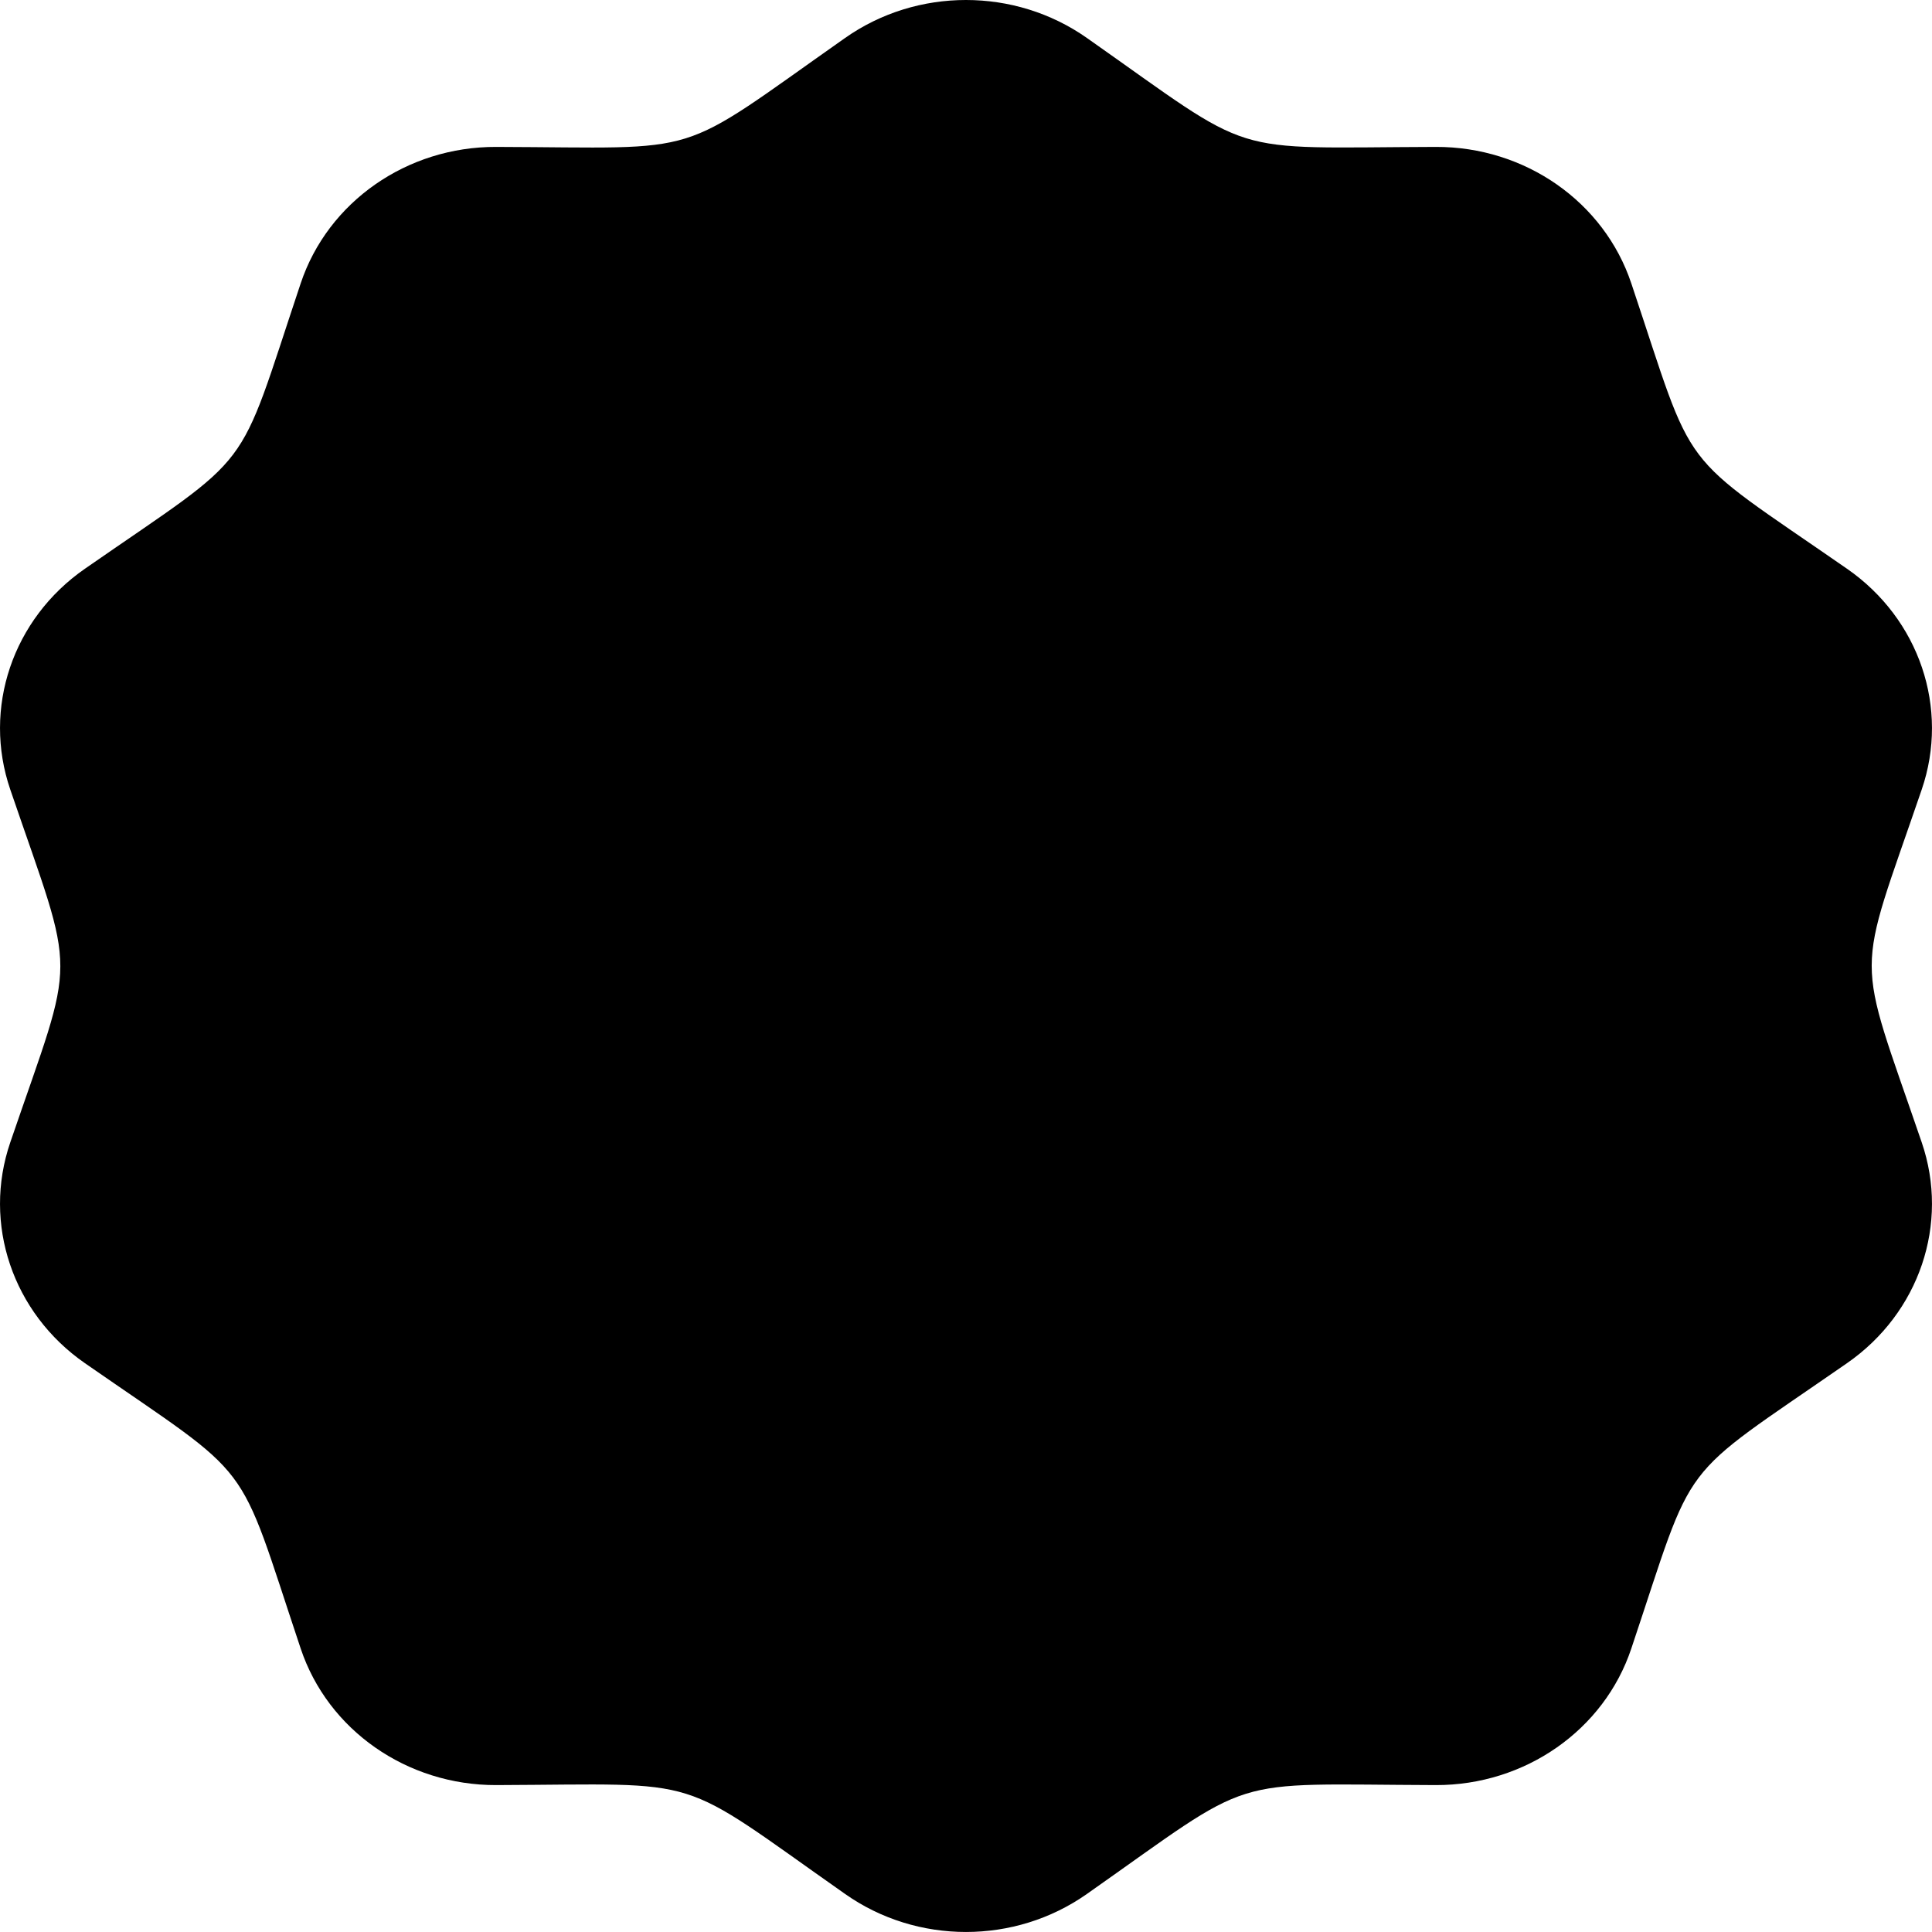 <svg xmlns="http://www.w3.org/2000/svg" width="24" height="24" fill-rule="evenodd" clip-rule="evenodd"><path d="M10.499.471c.893-.628 2.108-.628 3.002 0 2.142 1.506 1.682 1.362 4.335 1.354 1.108-.004 2.091.682 2.429 1.696.813 2.427.527 2.052 2.679 3.544.899.623 1.275 1.733.928 2.744-.826 2.417-.83 1.953 0 4.381.347 1.011-.029 2.121-.928 2.744-2.151 1.492-1.866 1.117-2.679 3.544-.338 1.014-1.321 1.7-2.429 1.697-2.654-.009-2.193-.153-4.335 1.353-.894.629-2.109.629-3.002 0-2.143-1.505-1.682-1.363-4.335-1.353-1.108.003-2.091-.683-2.429-1.697-.812-2.43-.533-2.054-2.68-3.544-.898-.623-1.274-1.733-.927-2.744.827-2.418.83-1.953 0-4.381-.347-1.011.029-2.121.927-2.744 2.146-1.489 1.867-1.112 2.68-3.544.338-1.014 1.321-1.7 2.429-1.696 2.646.008 2.18.161 4.335-1.354"/></svg>